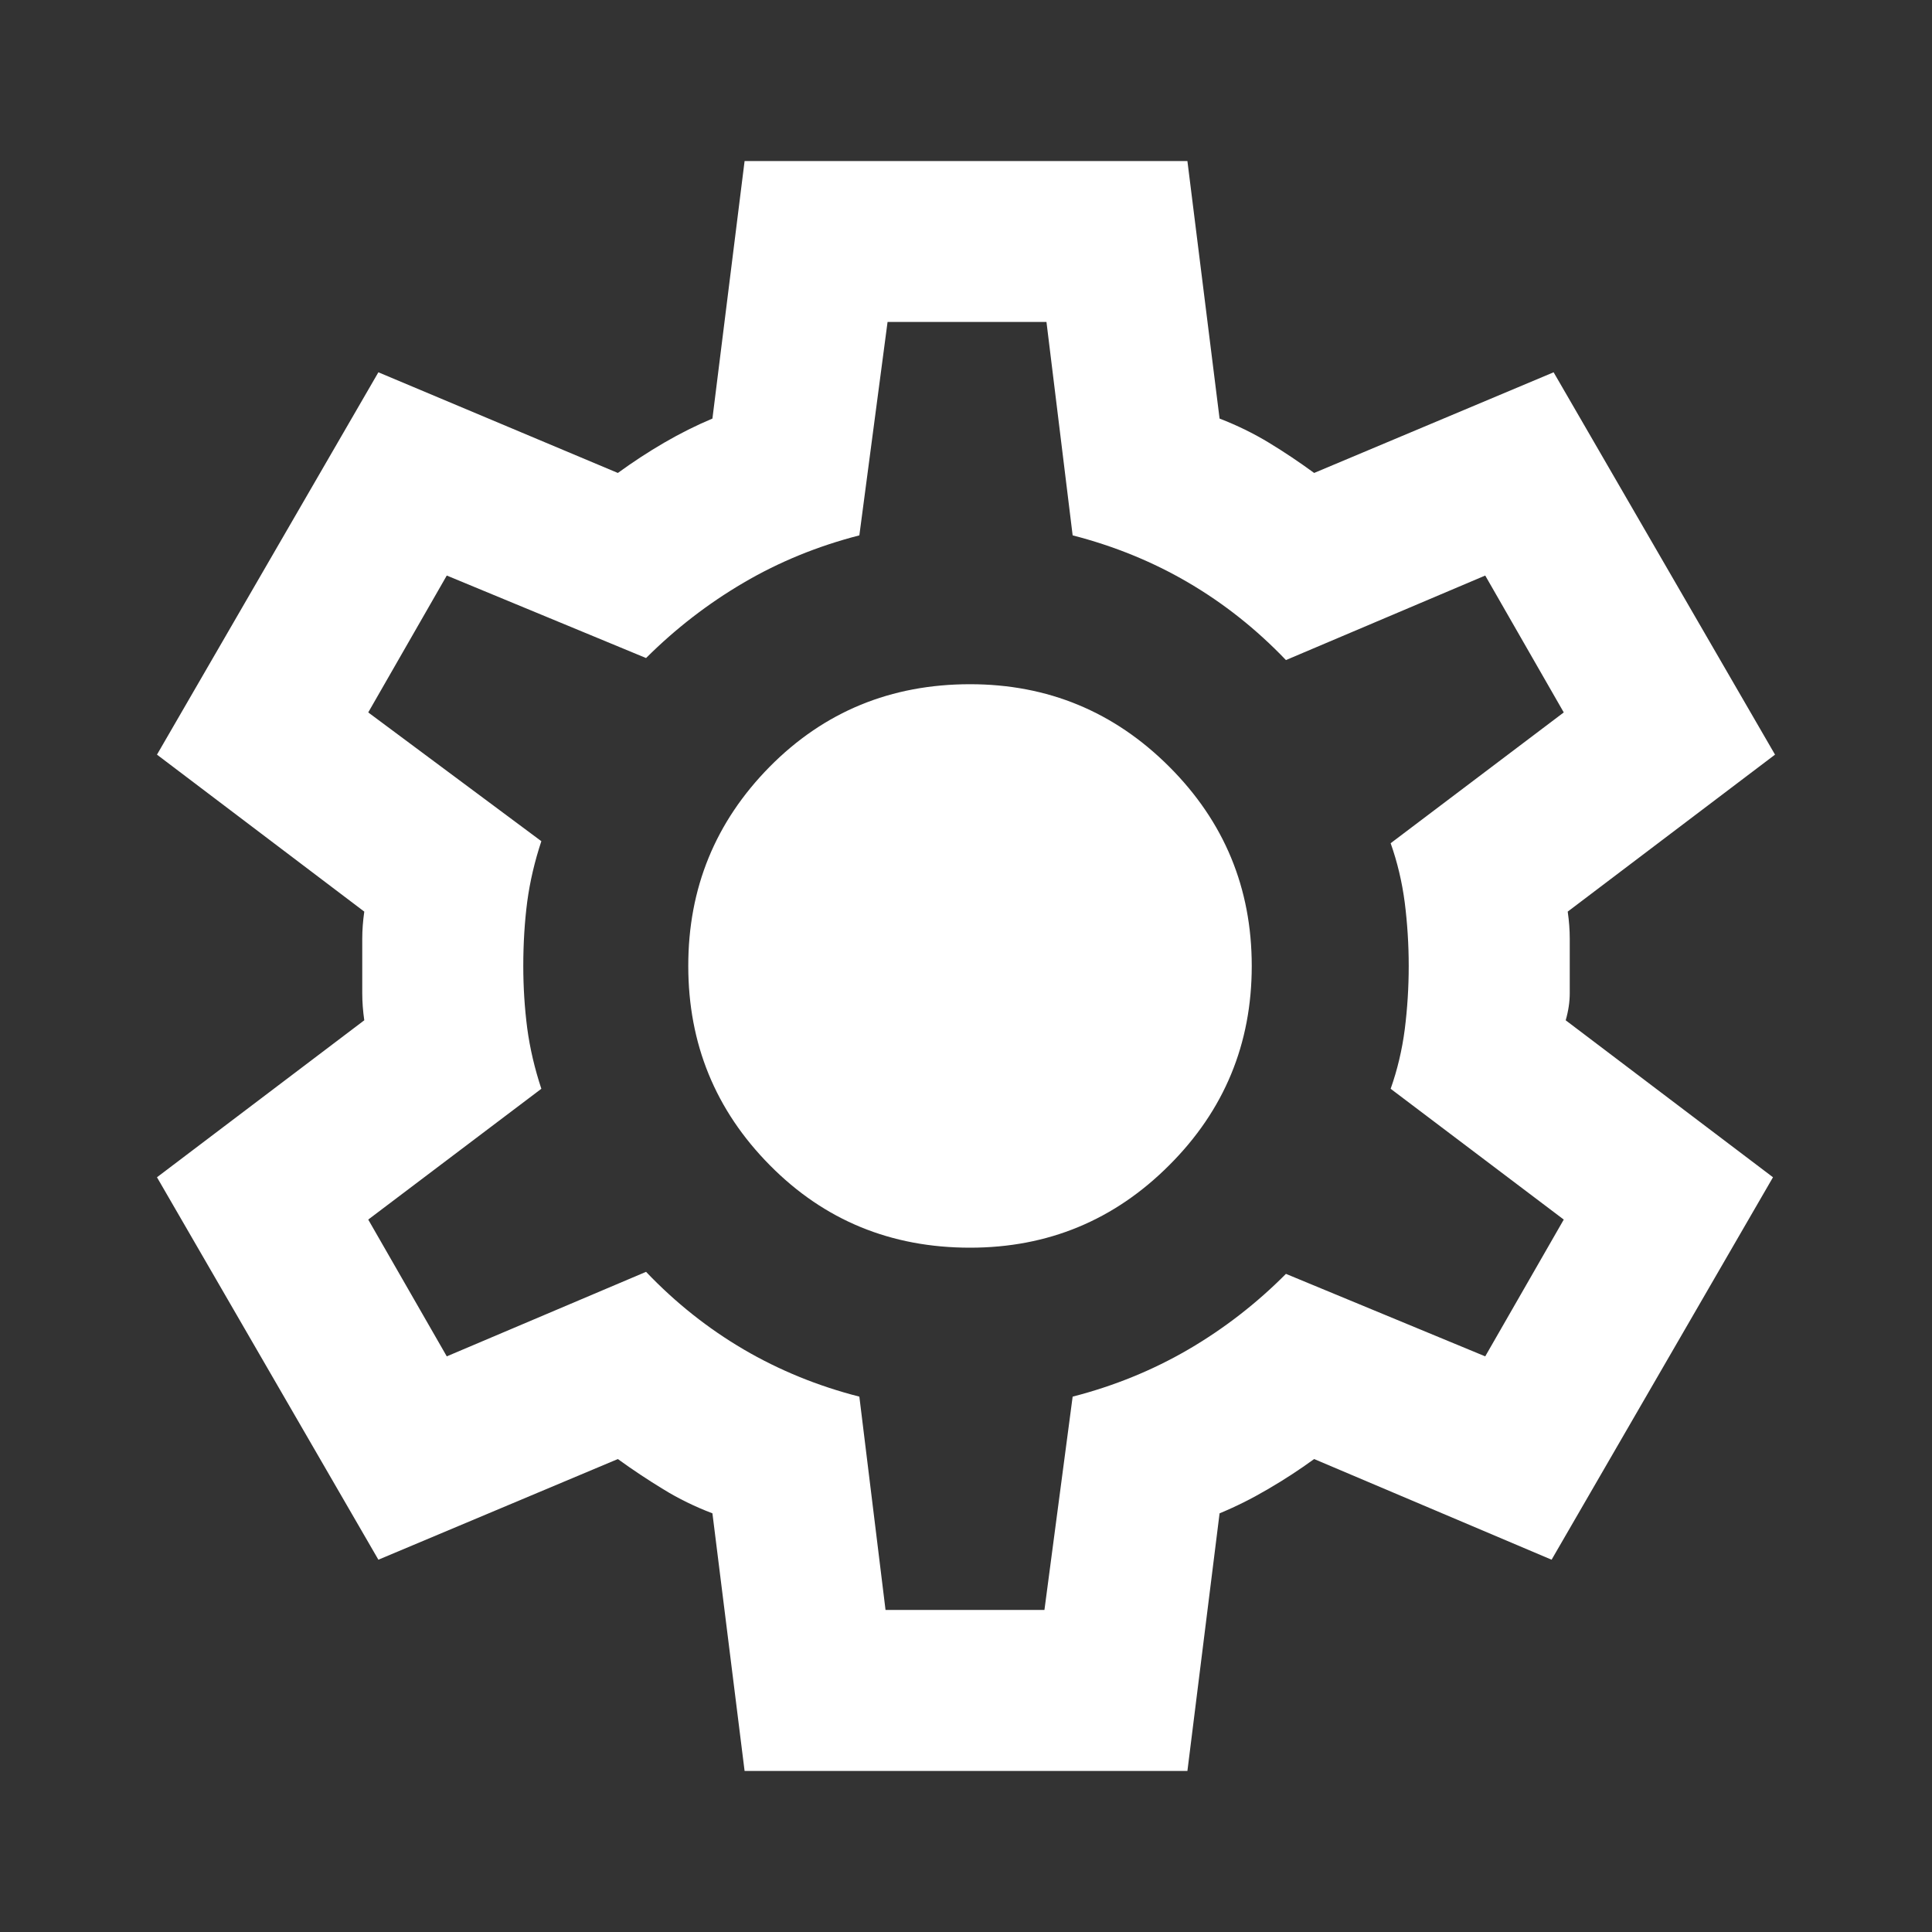<svg width="20" height="20" viewBox="0 0 20 20" fill="none" xmlns="http://www.w3.org/2000/svg">
<rect x="0" y="0" width="20" height="20" fill="#333333" stroke="none"/>
<path d="M7.708 18.333L7.375 15.666C7.194 15.597 7.024 15.514 6.865 15.416C6.706 15.319 6.549 15.215 6.396 15.104L3.917 16.146L1.625 12.187L3.771 10.562C3.757 10.465 3.75 10.371 3.75 10.281V9.719C3.75 9.628 3.757 9.535 3.771 9.437L1.625 7.812L3.917 3.854L6.396 4.896C6.549 4.785 6.708 4.68 6.875 4.583C7.042 4.486 7.208 4.403 7.375 4.333L7.708 1.667H12.292L12.625 4.333C12.806 4.403 12.976 4.486 13.136 4.583C13.296 4.68 13.452 4.785 13.604 4.896L16.083 3.854L18.375 7.812L16.229 9.437C16.243 9.535 16.25 9.628 16.25 9.719V10.281C16.25 10.371 16.236 10.465 16.208 10.562L18.354 12.187L16.062 16.146L13.604 15.104C13.451 15.215 13.292 15.319 13.125 15.416C12.958 15.514 12.792 15.597 12.625 15.666L12.292 18.333H7.708ZM9.167 16.666H10.812L11.104 14.458C11.535 14.347 11.934 14.184 12.303 13.969C12.671 13.754 13.008 13.493 13.312 13.187L15.375 14.041L16.188 12.625L14.396 11.271C14.465 11.076 14.514 10.871 14.542 10.656C14.569 10.441 14.583 10.223 14.583 10C14.583 9.778 14.569 9.559 14.542 9.344C14.514 9.129 14.465 8.924 14.396 8.729L16.188 7.375L15.375 5.958L13.312 6.833C13.007 6.514 12.67 6.247 12.303 6.032C11.935 5.816 11.535 5.653 11.104 5.542L10.833 3.333H9.188L8.896 5.542C8.465 5.653 8.066 5.816 7.698 6.032C7.331 6.247 6.994 6.507 6.688 6.812L4.625 5.958L3.812 7.375L5.604 8.708C5.535 8.916 5.486 9.125 5.458 9.333C5.431 9.541 5.417 9.764 5.417 10C5.417 10.222 5.431 10.437 5.458 10.646C5.486 10.854 5.535 11.062 5.604 11.271L3.812 12.625L4.625 14.041L6.688 13.166C6.993 13.486 7.33 13.753 7.698 13.969C8.067 14.185 8.466 14.348 8.896 14.458L9.167 16.666ZM10.042 12.916C10.847 12.916 11.535 12.632 12.104 12.062C12.674 11.493 12.958 10.805 12.958 10C12.958 9.194 12.674 8.507 12.104 7.937C11.535 7.368 10.847 7.083 10.042 7.083C9.222 7.083 8.531 7.368 7.968 7.937C7.406 8.507 7.124 9.194 7.125 10C7.125 10.805 7.406 11.493 7.969 12.062C8.532 12.632 9.223 12.916 10.042 12.916Z" fill="white"/>
</svg>
